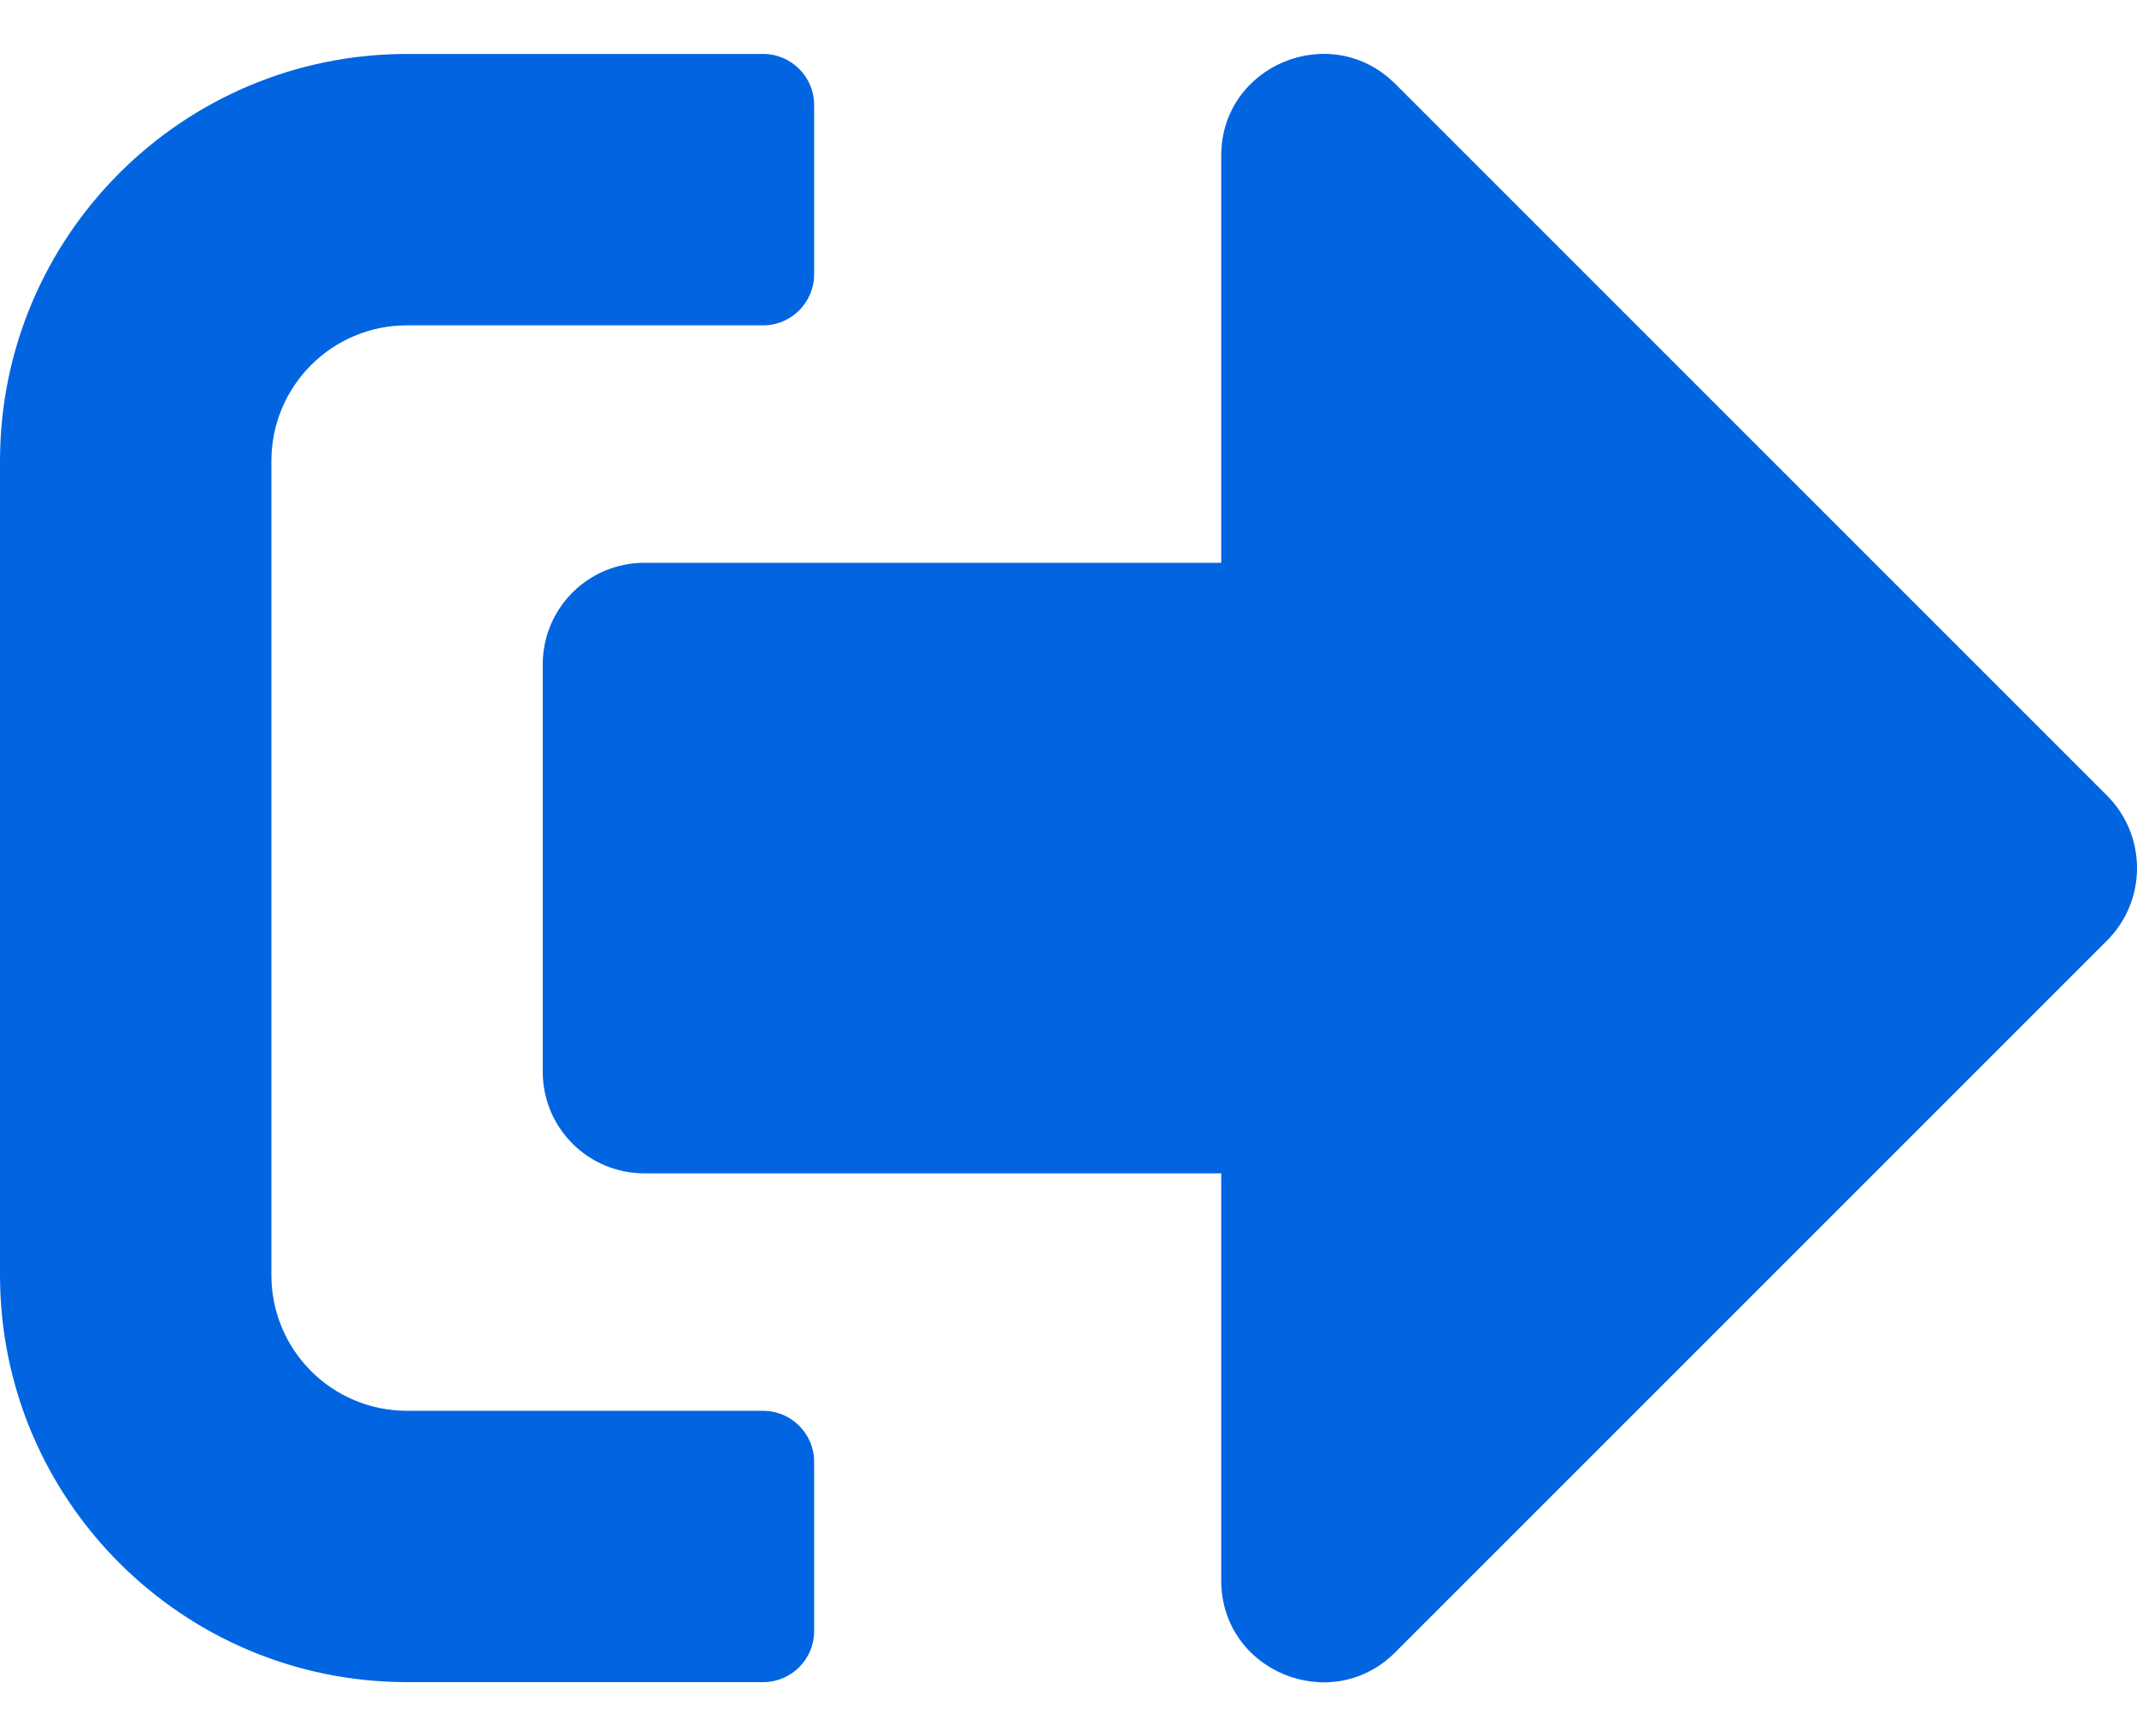 <svg width="32" height="26" viewBox="0 0 32 26" fill="none" xmlns="http://www.w3.org/2000/svg">
 <path  d= "M31.557 14.079L20.89 24.746C19.938 25.698 18.287 25.032 18.287 23.666V17.571H9.651C8.807 17.571 8.127 16.892 8.127 16.047V9.952C8.127 9.107 8.807 8.428 9.651 8.428H18.287V2.332C18.287 0.973 19.931 0.3 20.89 1.253L31.557 11.92C32.148 12.517 32.148 13.482 31.557 14.079ZM12.191 24.428V21.889C12.191 21.47 11.848 21.127 11.429 21.127H6.096C4.972 21.127 4.064 20.219 4.064 19.095V6.904C4.064 5.78 4.972 4.872 6.096 4.872H11.429C11.848 4.872 12.191 4.529 12.191 4.11V1.57C12.191 1.151 11.848 0.808 11.429 0.808H6.096C2.73 0.808 0 3.539 0 6.904V19.095C0 22.46 2.73 25.19 6.096 25.19H11.429C11.848 25.19 12.191 24.848 12.191 24.428Z" fill="#0165E1" /></svg>
